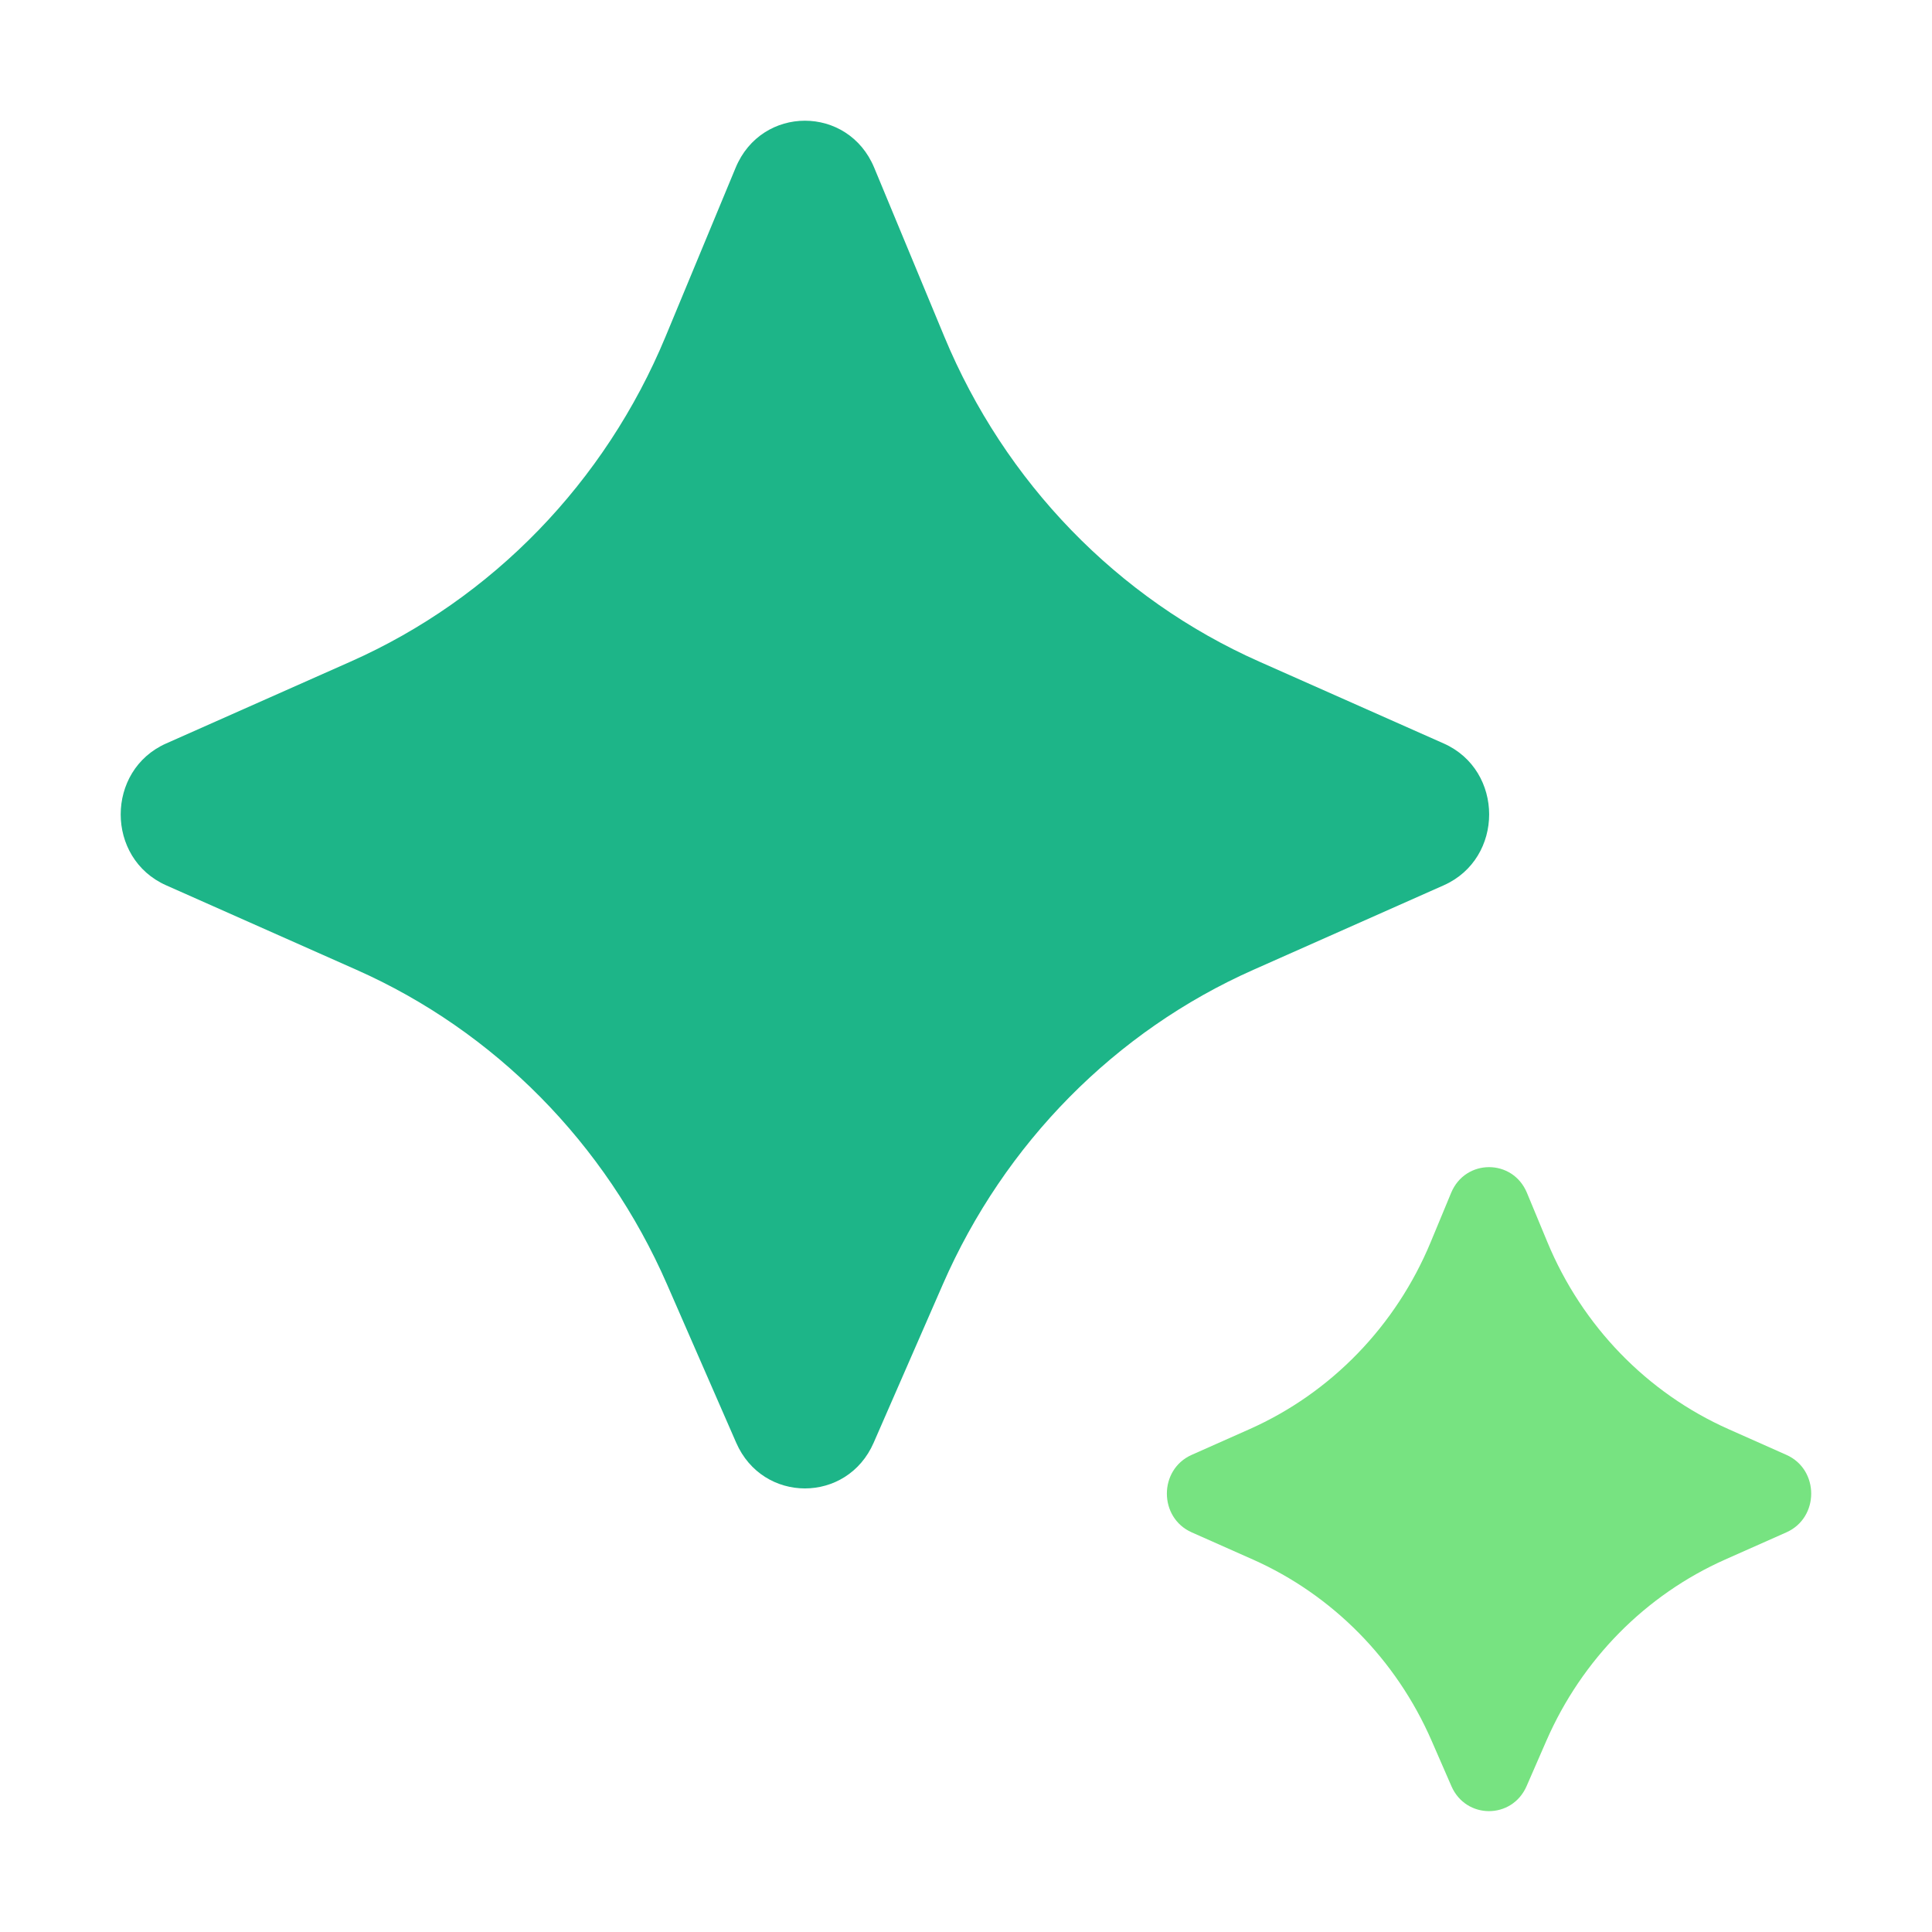 <svg xmlns="http://www.w3.org/2000/svg" xmlns:xlink="http://www.w3.org/1999/xlink" viewBox="0,0,256,256" width="48px" height="48px" fill-rule="nonzero"><g fill="none" fill-rule="nonzero" stroke="none" stroke-width="1" stroke-linecap="butt" stroke-linejoin="miter" stroke-miterlimit="10" stroke-dasharray="" stroke-dashoffset="0" font-family="none" font-weight="none" font-size="none" text-anchor="none" style="mix-blend-mode: normal"><g transform="scale(5.333,5.333)"><path d="M23.426,31.911l-1.719,3.936c-0.661,1.513 -2.754,1.513 -3.415,0l-1.719,-3.936c-1.529,-3.503 -4.282,-6.291 -7.716,-7.815l-4.73,-2.1c-1.504,-0.668 -1.504,-2.855 0,-3.523l4.583,-2.034c3.522,-1.563 6.324,-4.455 7.827,-8.077l1.741,-4.195c0.646,-1.557 2.797,-1.557 3.443,0l1.741,4.195c1.503,3.622 4.305,6.514 7.827,8.077l4.583,2.034c1.504,0.668 1.504,2.855 0,3.523l-4.73,2.1c-3.434,1.524 -6.187,4.313 -7.716,7.815z" fill="#1db588"></path><path d="M38.423,43.248l-0.493,1.131c-0.361,0.828 -1.507,0.828 -1.868,0l-0.493,-1.131c-0.879,-2.016 -2.464,-3.621 -4.44,-4.5l-1.52,-0.675c-0.822,-0.365 -0.822,-1.56 0,-1.925l1.435,-0.638c2.027,-0.901 3.64,-2.565 4.504,-4.65l0.507,-1.222c0.353,-0.852 1.531,-0.852 1.884,0l0.507,1.222c0.864,2.085 2.477,3.749 4.504,4.65l1.435,0.638c0.822,0.365 0.822,1.56 0,1.925l-1.52,0.675c-1.978,0.879 -3.562,2.484 -4.442,4.5z" fill="#77e381"></path></g></g></svg>